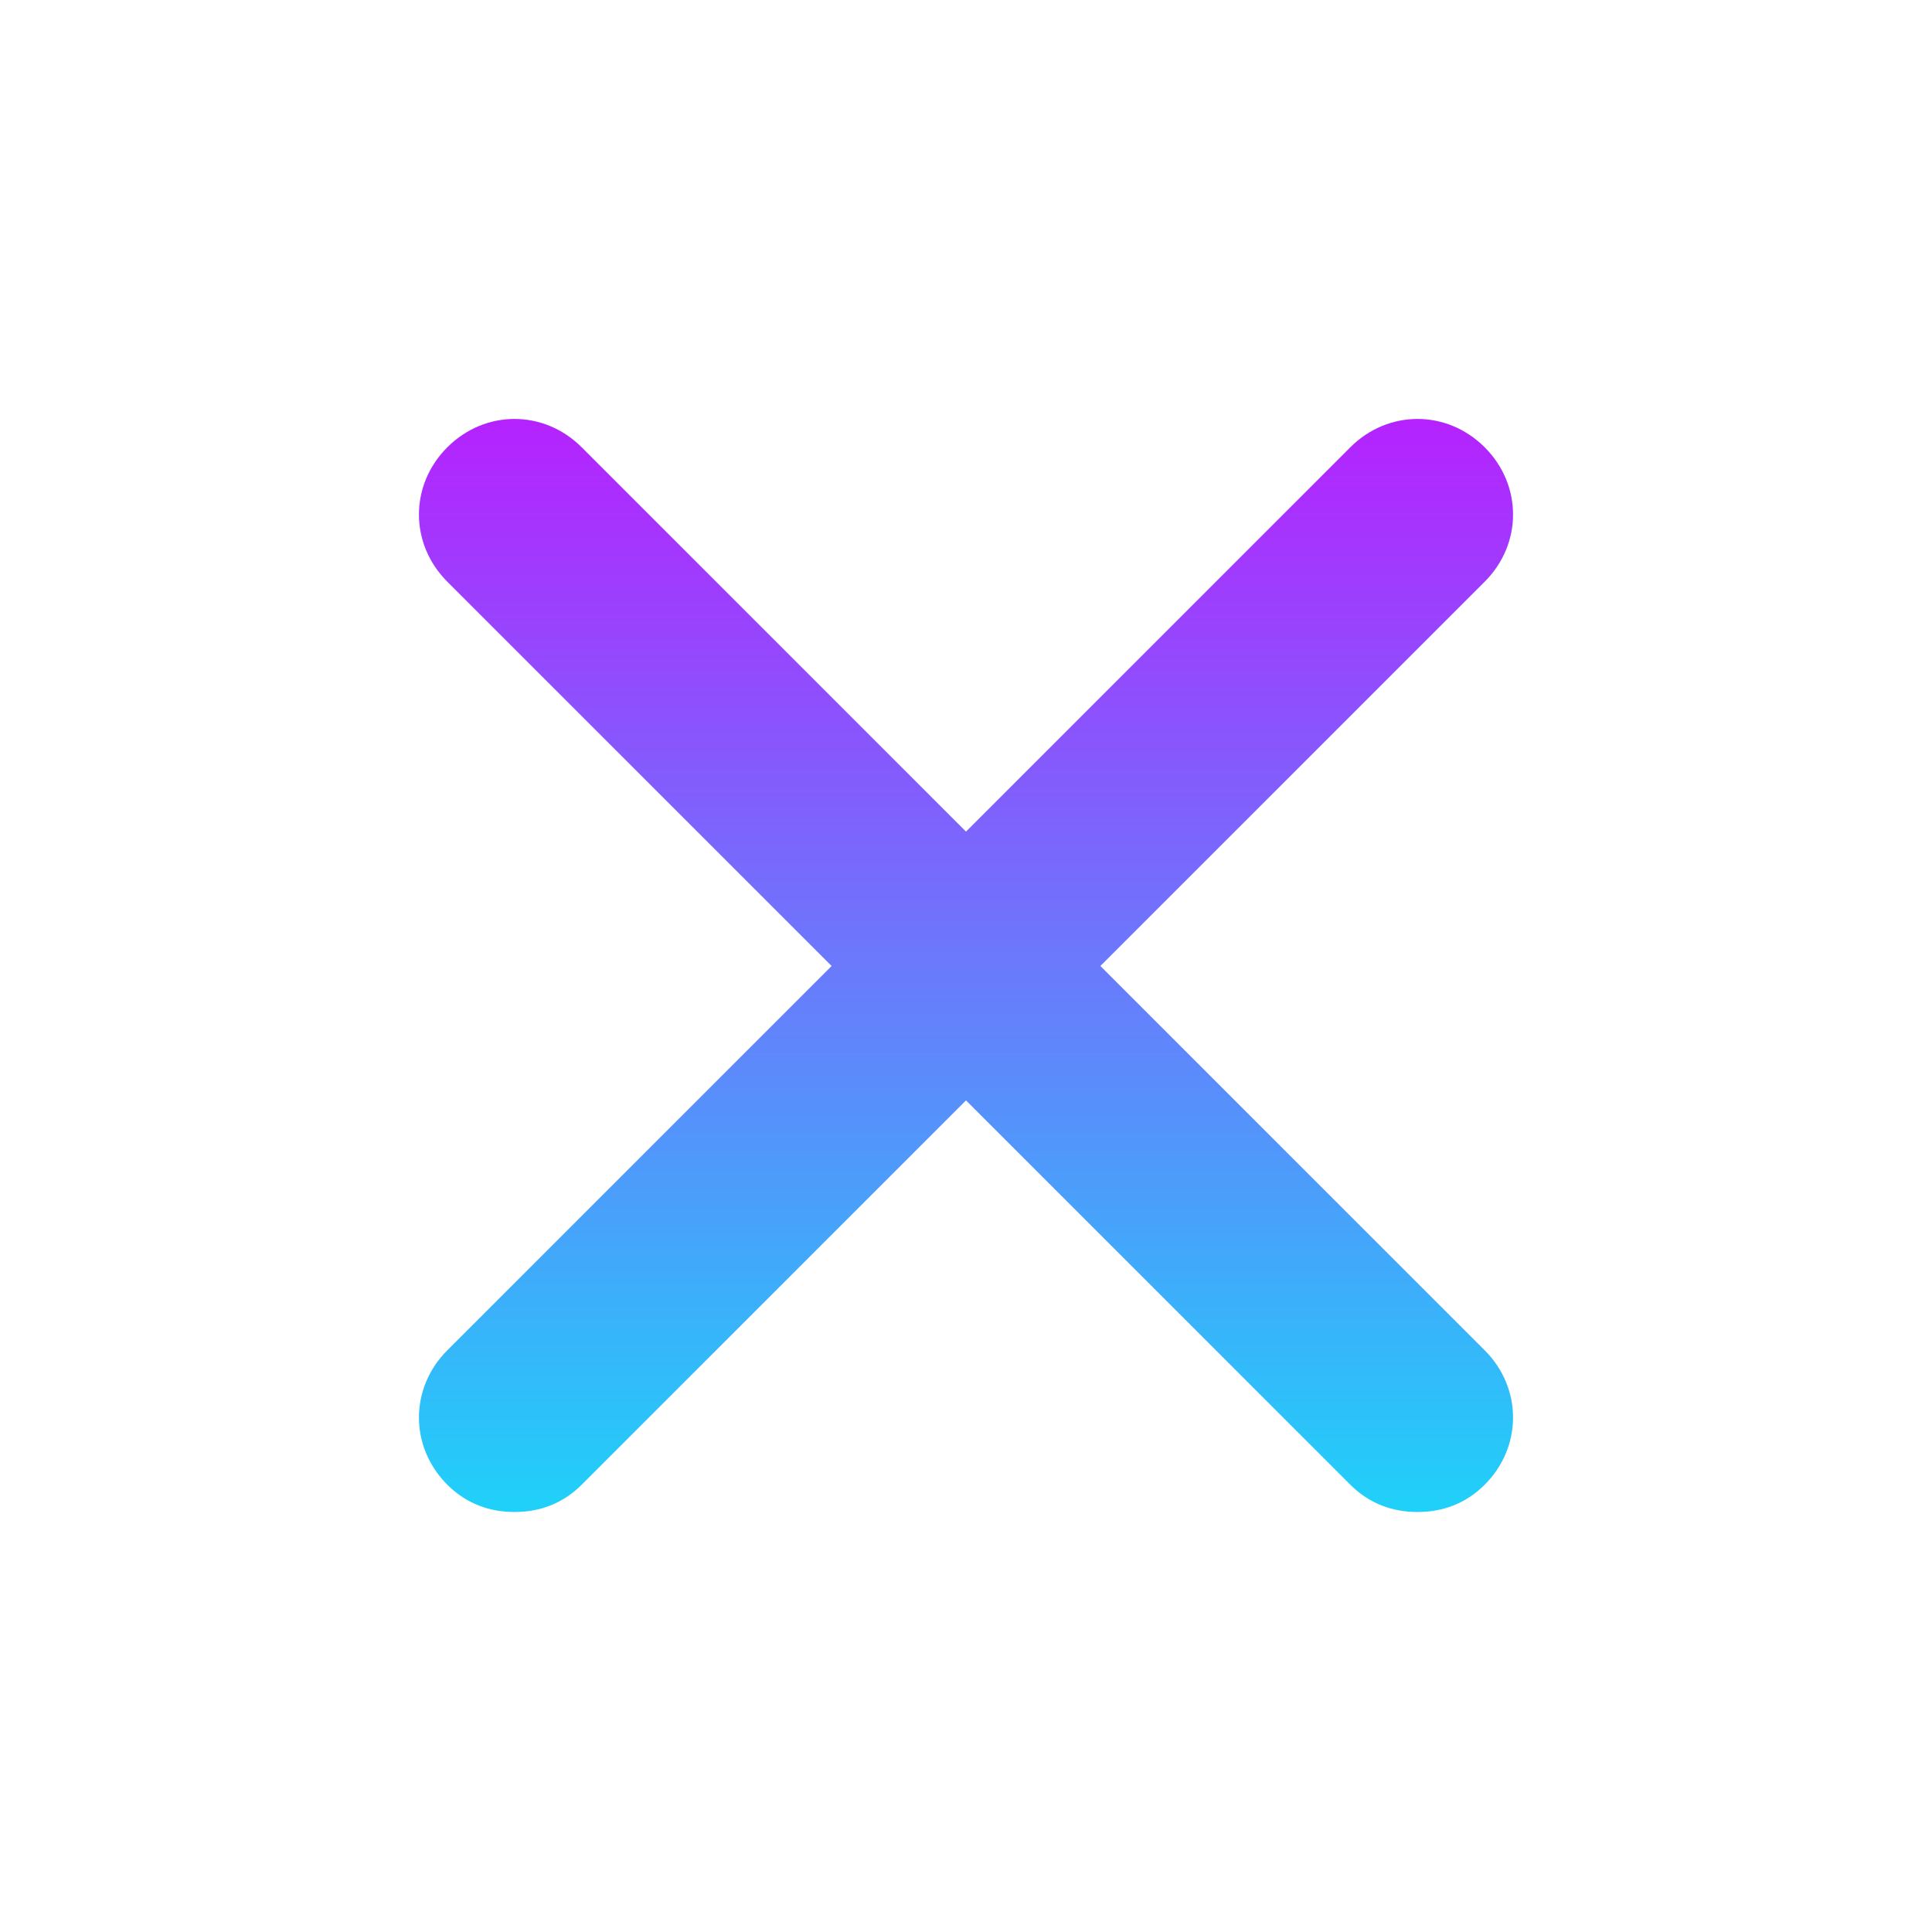 <svg xmlns="http://www.w3.org/2000/svg" viewBox="0 0 92 92" width="35" height="35" id="Cross">
    <!-- Color gradient -->
    <linearGradient id="gradient" x1="0%" y1="0%" x2="0%" y2="100%">
        <!-- Starting color -->
        <stop offset="0%" stop-color="#b621fe"/>
        <!-- End color -->
        <stop offset="100%" stop-color="#1fd1f9"/>
    </linearGradient>
    <!-- Icon path -->
    <path d="M70.7 64.3c1.8 1.8 1.8 4.6 0 6.4-.9.9-2 1.3-3.2 1.3-1.2 0-2.3-.4-3.2-1.3L46 52.4 27.7 70.7c-.9.9-2 1.3-3.2 1.3s-2.3-.4-3.2-1.3c-1.8-1.8-1.8-4.6 0-6.4L39.6 46 21.3 27.7c-1.8-1.8-1.8-4.6 0-6.4 1.8-1.8 4.6-1.8 6.4 0L46 39.6l18.3-18.3c1.8-1.8 4.6-1.8 6.4 0 1.8 1.8 1.8 4.6 0 6.4L52.4 46l18.3 18.3z" fill="url(#gradient)" class="color000000 svgShape"></path>
</svg>